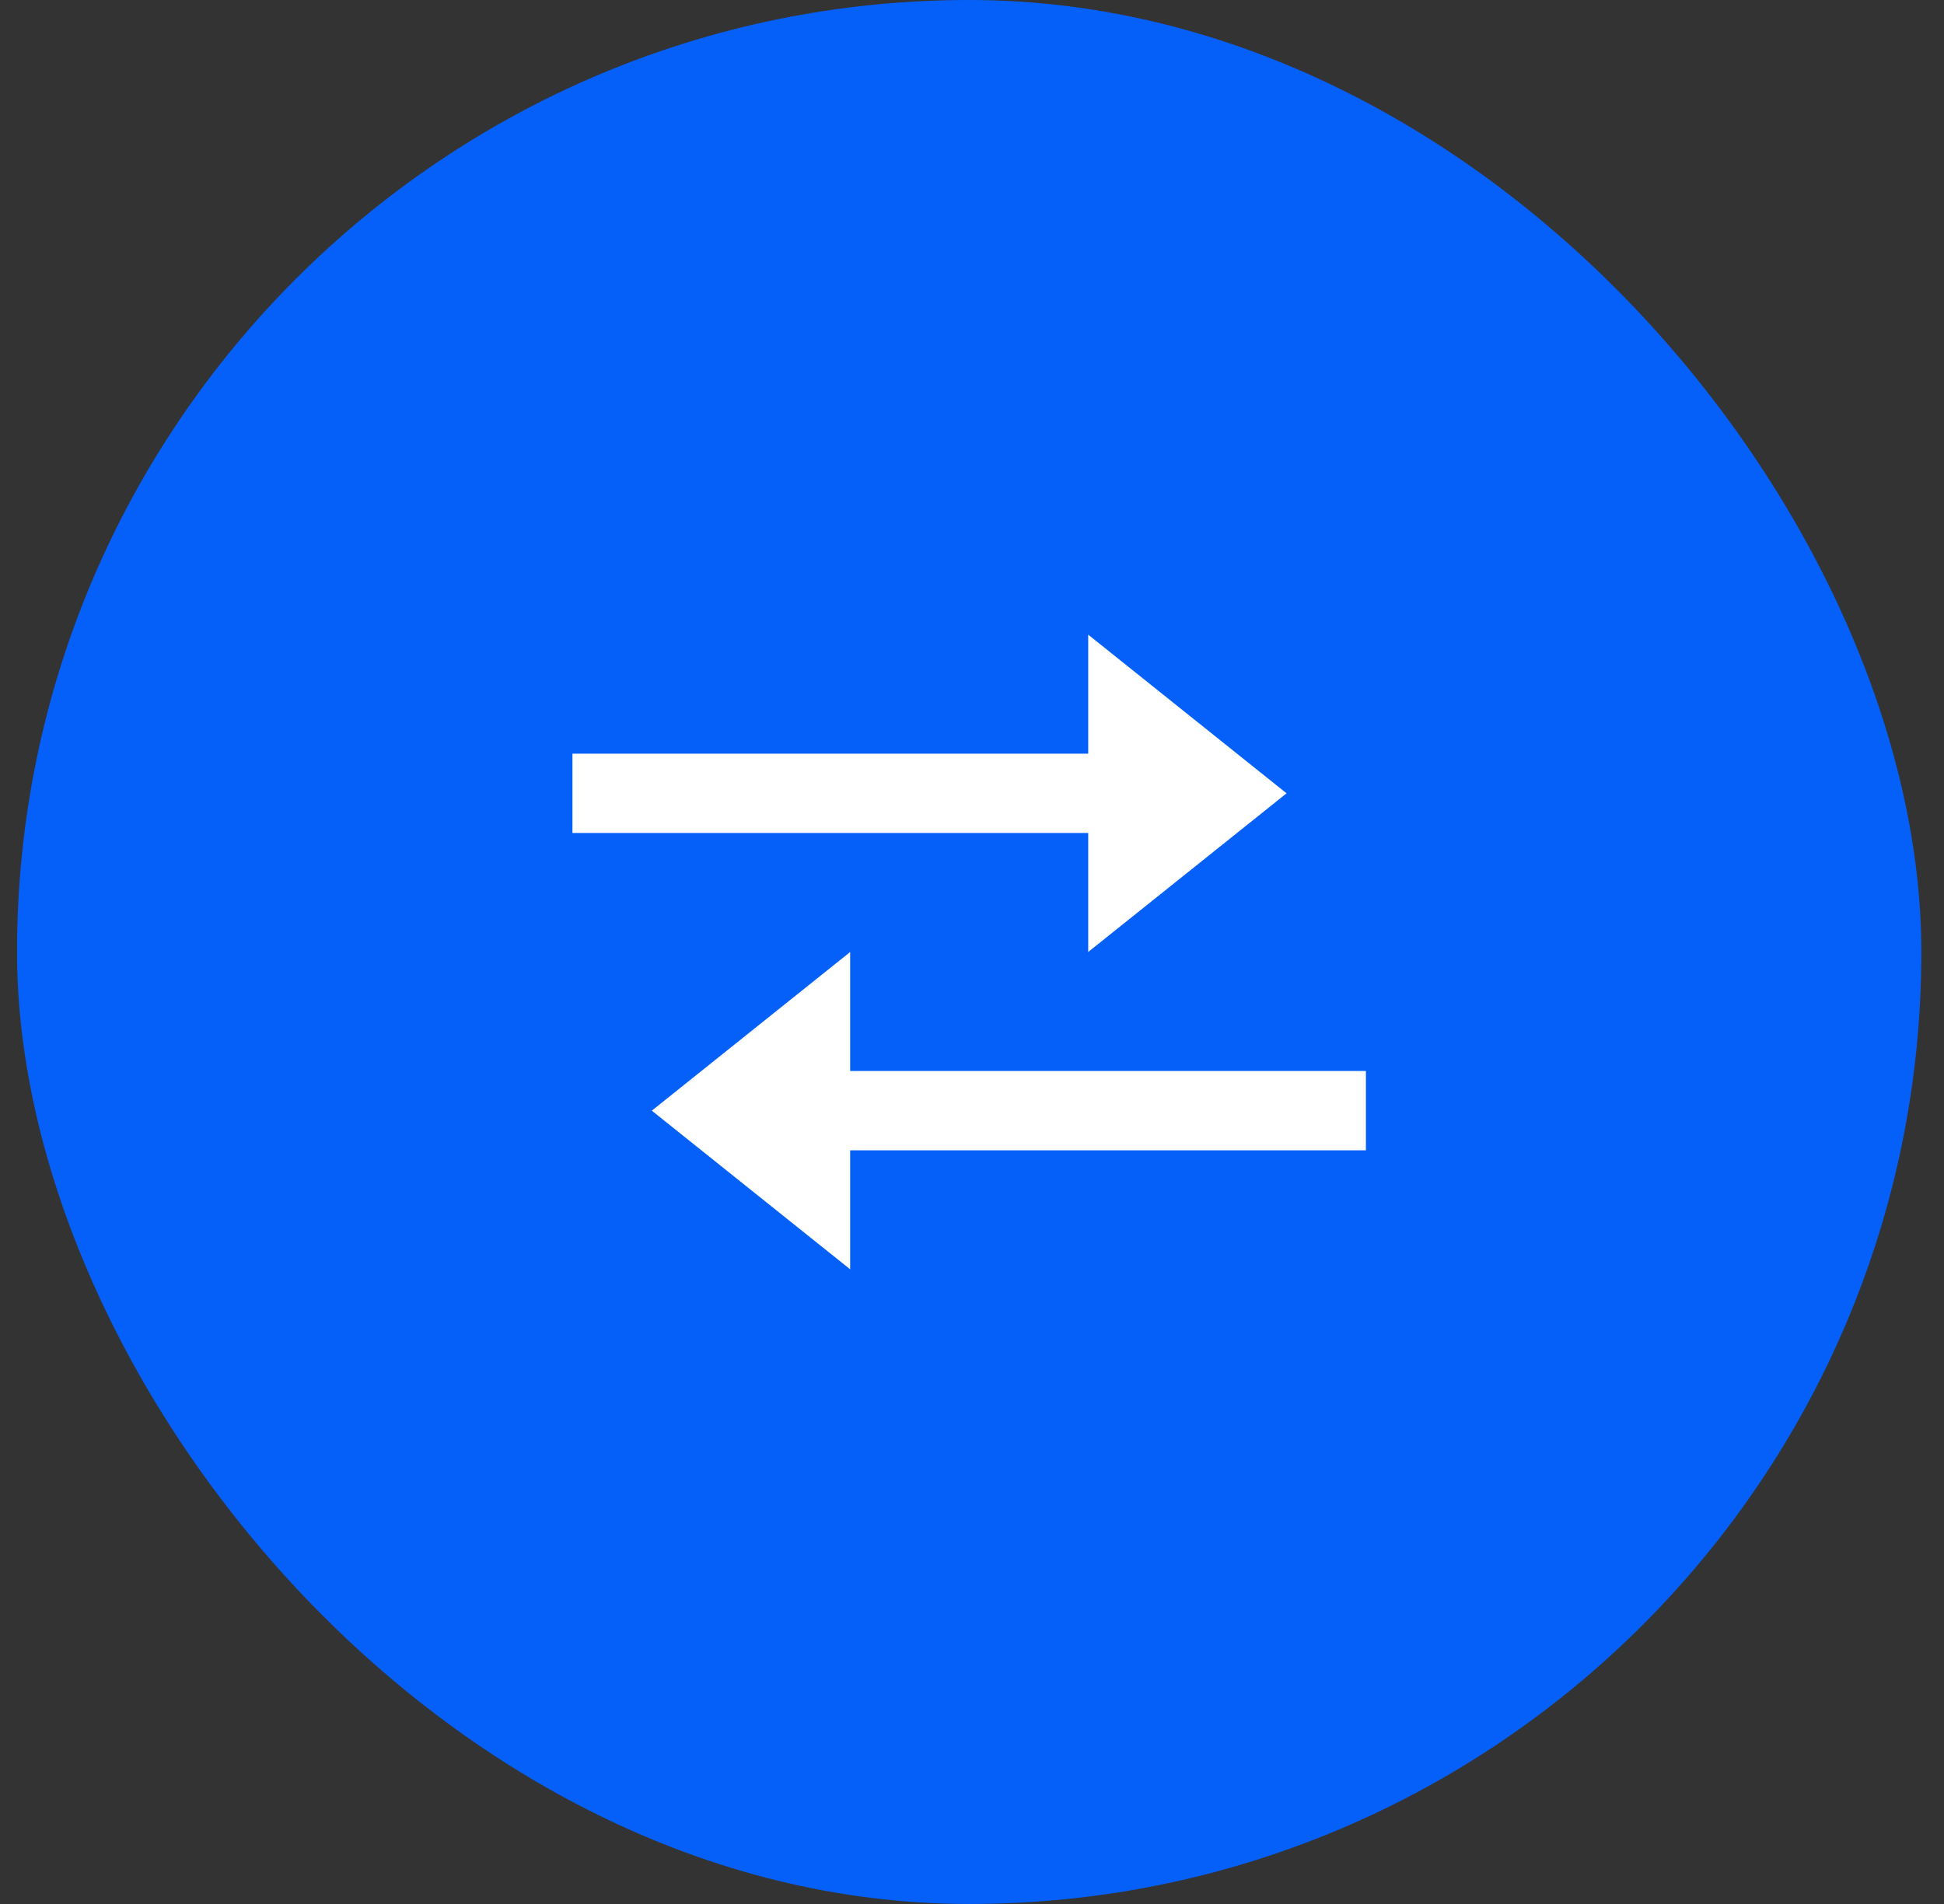 <svg width="49" height="48" viewBox="0 0 49 48" fill="none" xmlns="http://www.w3.org/2000/svg">
<rect x="0" y="0" width="49" height="48" fill="#333333" stroke="none"/>
<rect x="0.429" width="48" height="48" rx="24" fill="#0560FA"/>
<path d="M21.429 32L16.429 28L21.429 24V27H34.429V29H21.429V32ZM27.429 24V21H14.429V19H27.429V16L32.429 20L27.429 24Z" fill="white"/>
</svg>
